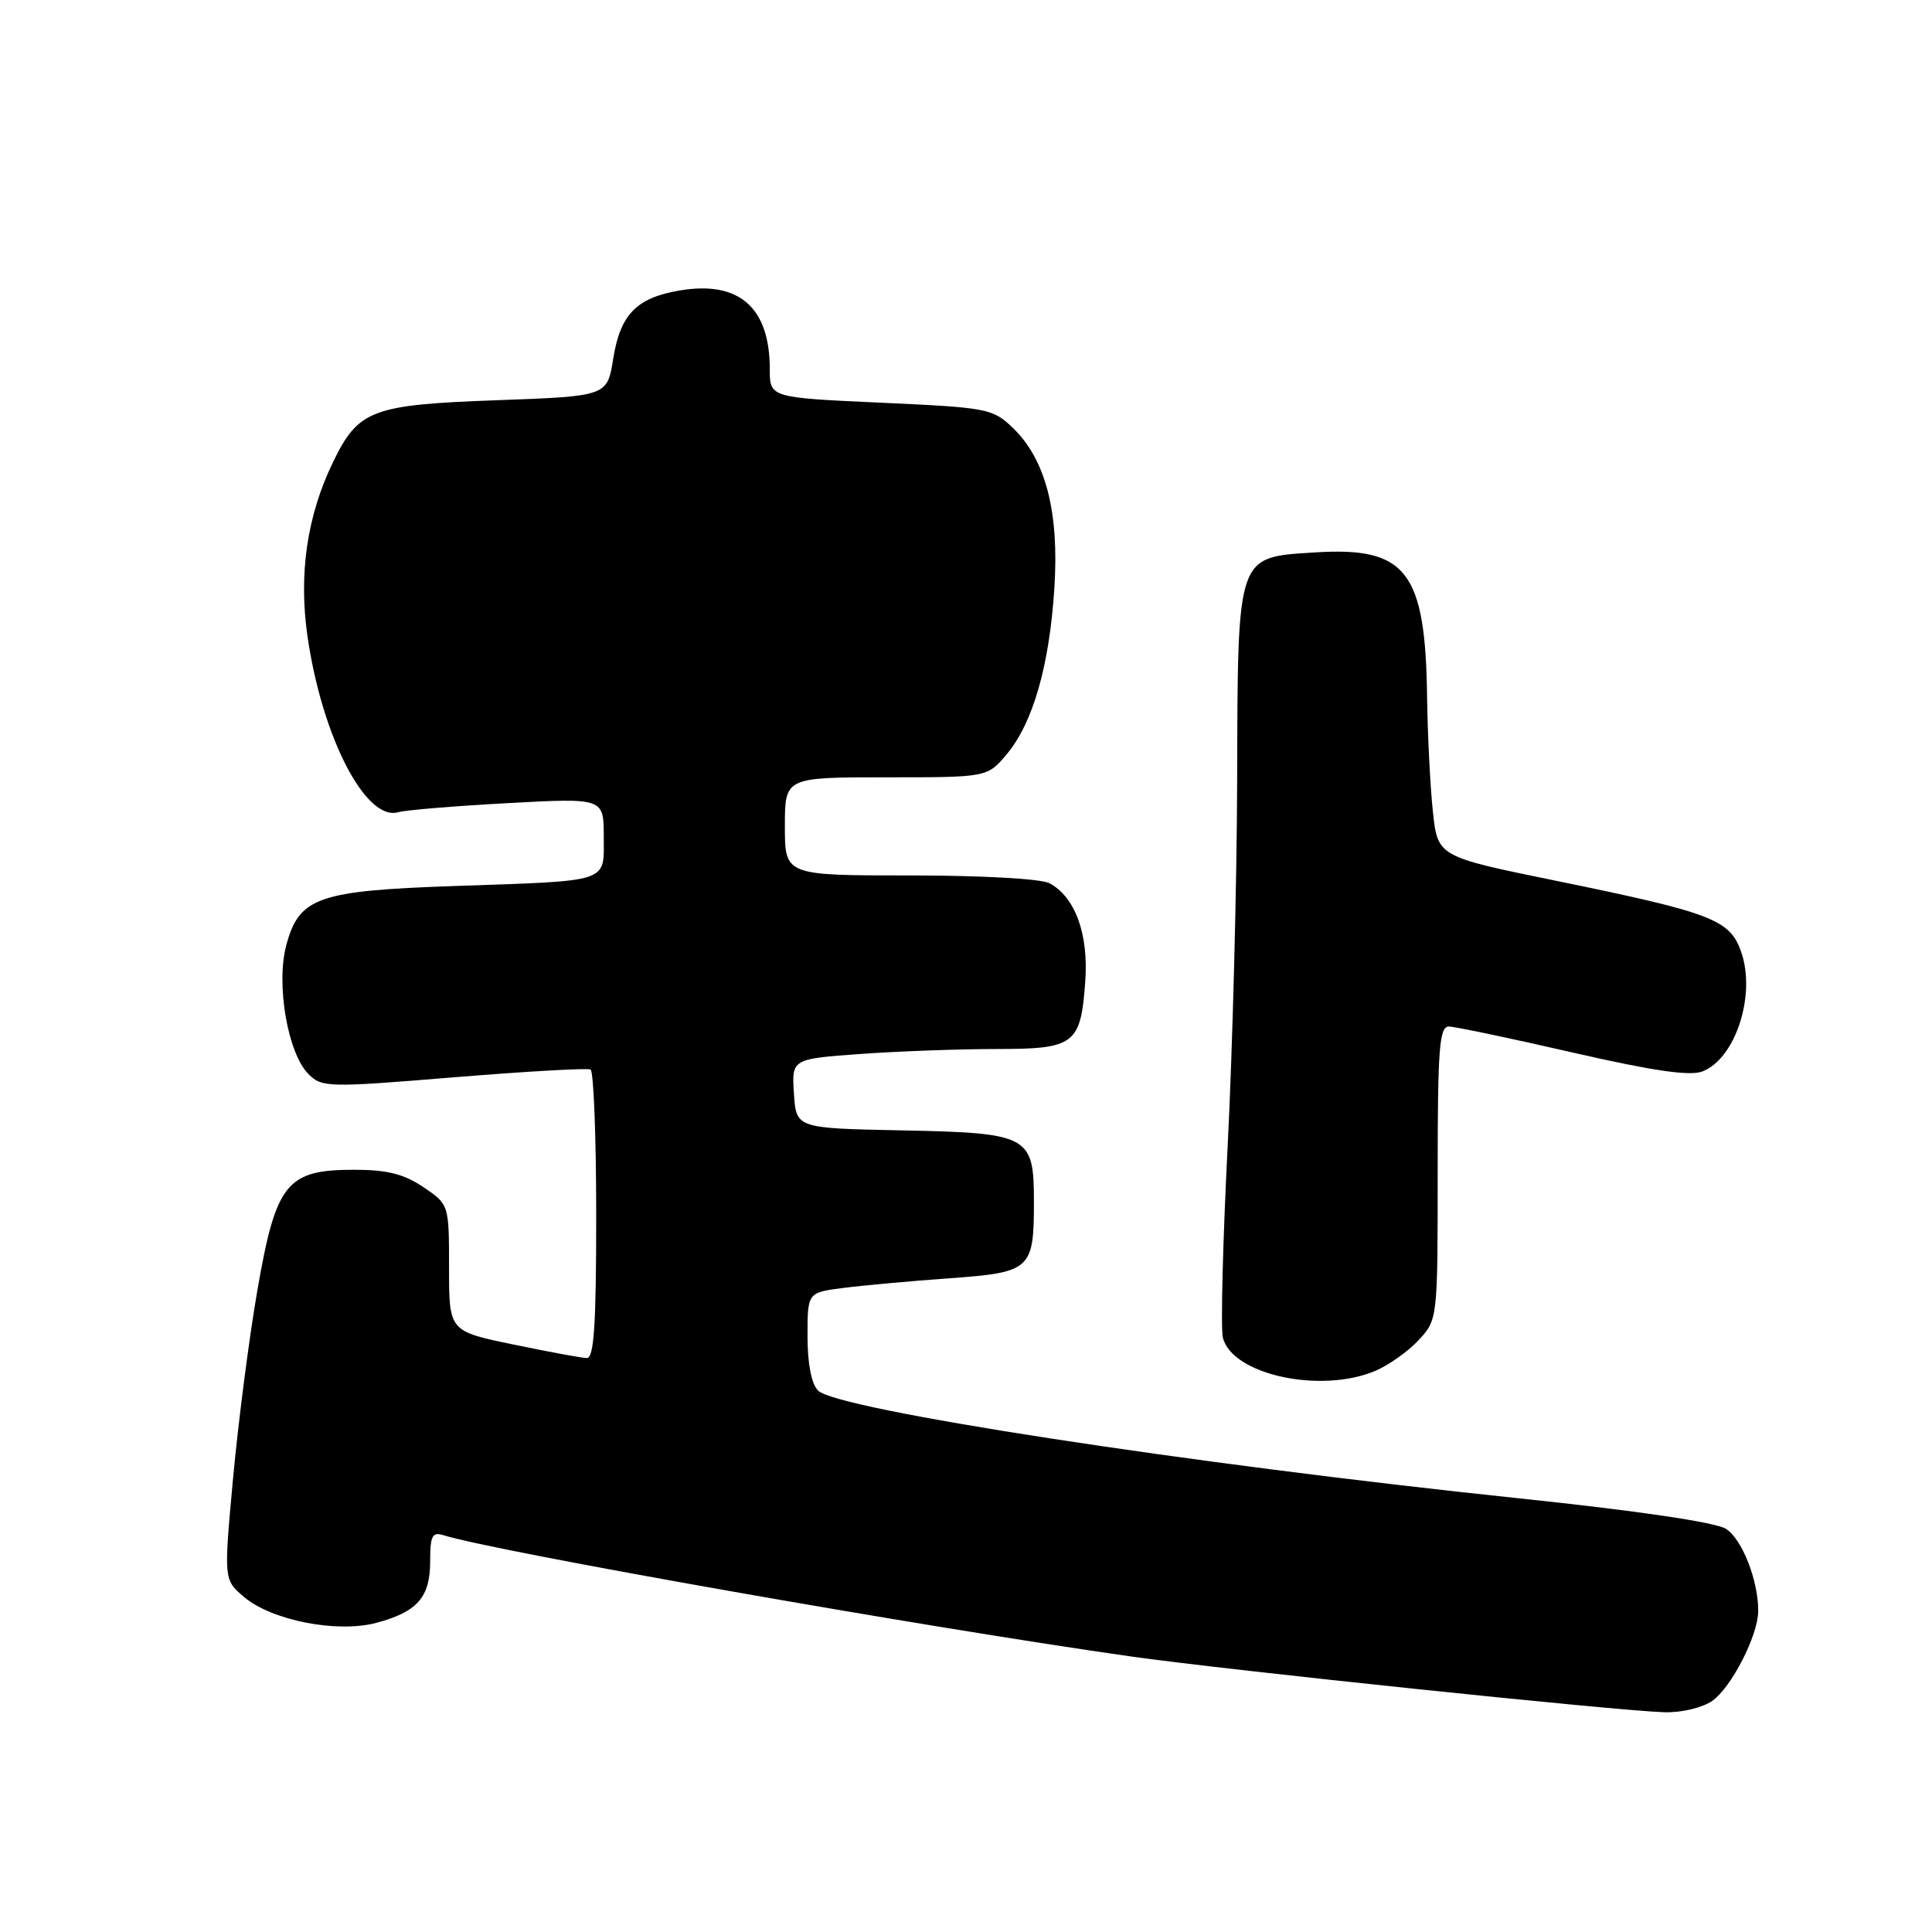 <?xml version="1.0" encoding="UTF-8" standalone="no"?>
<!DOCTYPE svg PUBLIC "-//W3C//DTD SVG 1.1//EN" "http://www.w3.org/Graphics/SVG/1.1/DTD/svg11.dtd" >
<svg xmlns="http://www.w3.org/2000/svg" xmlns:xlink="http://www.w3.org/1999/xlink" version="1.1" viewBox="0 0 256 256">
 <g >
 <path fill="currentColor"
d=" M 226.89 225.37 C 229.42 223.59 232.95 216.71 232.97 213.50 C 233.01 209.47 230.84 203.94 228.70 202.58 C 227.33 201.71 216.95 200.18 201.31 198.54 C 157.42 193.94 110.93 186.79 108.40 184.26 C 107.52 183.38 107.00 180.70 107.00 177.06 C 107.00 171.26 107.00 171.26 111.75 170.66 C 114.36 170.32 120.68 169.75 125.79 169.38 C 136.61 168.60 137.00 168.24 137.00 159.22 C 137.00 150.45 136.38 150.12 119.45 149.78 C 105.50 149.50 105.50 149.50 105.20 144.90 C 104.90 140.31 104.90 140.31 114.11 139.65 C 119.17 139.29 127.23 139.00 132.03 139.00 C 142.41 139.00 143.20 138.40 143.80 130.08 C 144.26 123.77 142.47 118.86 139.06 117.03 C 137.96 116.44 130.02 116.00 120.57 116.00 C 104.00 116.00 104.00 116.00 104.00 109.50 C 104.00 103.00 104.00 103.00 117.41 103.00 C 130.82 103.00 130.82 103.00 133.39 99.95 C 136.87 95.81 139.06 88.19 139.71 77.90 C 140.36 67.79 138.55 60.86 134.18 56.67 C 131.53 54.13 130.83 54.00 116.71 53.36 C 102.00 52.69 102.00 52.69 102.00 48.91 C 102.00 40.72 97.92 37.16 90.06 38.49 C 84.34 39.46 82.20 41.65 81.26 47.50 C 80.46 52.50 80.46 52.50 65.89 53.03 C 49.24 53.63 47.49 54.29 44.12 61.25 C 40.68 68.35 39.56 76.05 40.74 84.29 C 42.66 97.63 48.46 108.88 52.77 107.62 C 53.72 107.34 60.24 106.80 67.25 106.42 C 80.00 105.73 80.00 105.73 80.00 110.85 C 80.00 117.04 81.07 116.68 60.28 117.40 C 42.13 118.02 39.65 118.89 37.94 125.22 C 36.54 130.41 38.12 139.56 40.88 142.33 C 42.66 144.10 43.47 144.12 60.12 142.75 C 69.68 141.97 77.84 141.50 78.25 141.72 C 78.66 141.94 79.00 150.64 79.00 161.06 C 79.00 175.57 78.71 179.99 77.75 179.95 C 77.06 179.93 72.67 179.12 68.00 178.15 C 59.50 176.39 59.50 176.39 59.50 168.00 C 59.50 159.60 59.50 159.60 56.10 157.30 C 53.52 155.56 51.31 155.00 46.91 155.00 C 37.97 155.00 36.56 156.76 34.10 171.00 C 33.00 177.32 31.56 188.53 30.88 195.90 C 29.65 209.31 29.65 209.31 32.29 211.57 C 35.94 214.71 44.68 216.43 49.89 215.03 C 55.32 213.57 57.00 211.64 57.00 206.86 C 57.00 203.51 57.28 202.95 58.75 203.42 C 65.67 205.59 122.78 215.66 150.00 219.51 C 162.84 221.32 214.27 226.70 220.53 226.88 C 222.81 226.95 225.56 226.29 226.89 225.37 Z  M 182.28 181.63 C 184.05 180.87 186.62 179.04 188.00 177.55 C 190.49 174.85 190.50 174.74 190.50 155.42 C 190.50 138.81 190.72 136.00 192.00 136.02 C 192.82 136.04 200.19 137.58 208.36 139.46 C 218.97 141.89 223.89 142.61 225.56 141.98 C 229.97 140.30 232.72 131.80 230.70 126.09 C 229.20 121.84 226.85 120.94 206.00 116.67 C 190.50 113.50 190.50 113.50 189.86 107.50 C 189.51 104.20 189.17 97.45 189.10 92.50 C 188.89 75.68 186.38 72.42 174.21 73.20 C 163.81 73.86 164.01 73.27 163.93 103.36 C 163.89 117.19 163.32 138.94 162.68 151.70 C 162.03 164.47 161.74 175.94 162.03 177.20 C 163.17 182.14 175.01 184.73 182.28 181.63 Z "/>
</g>
</svg>